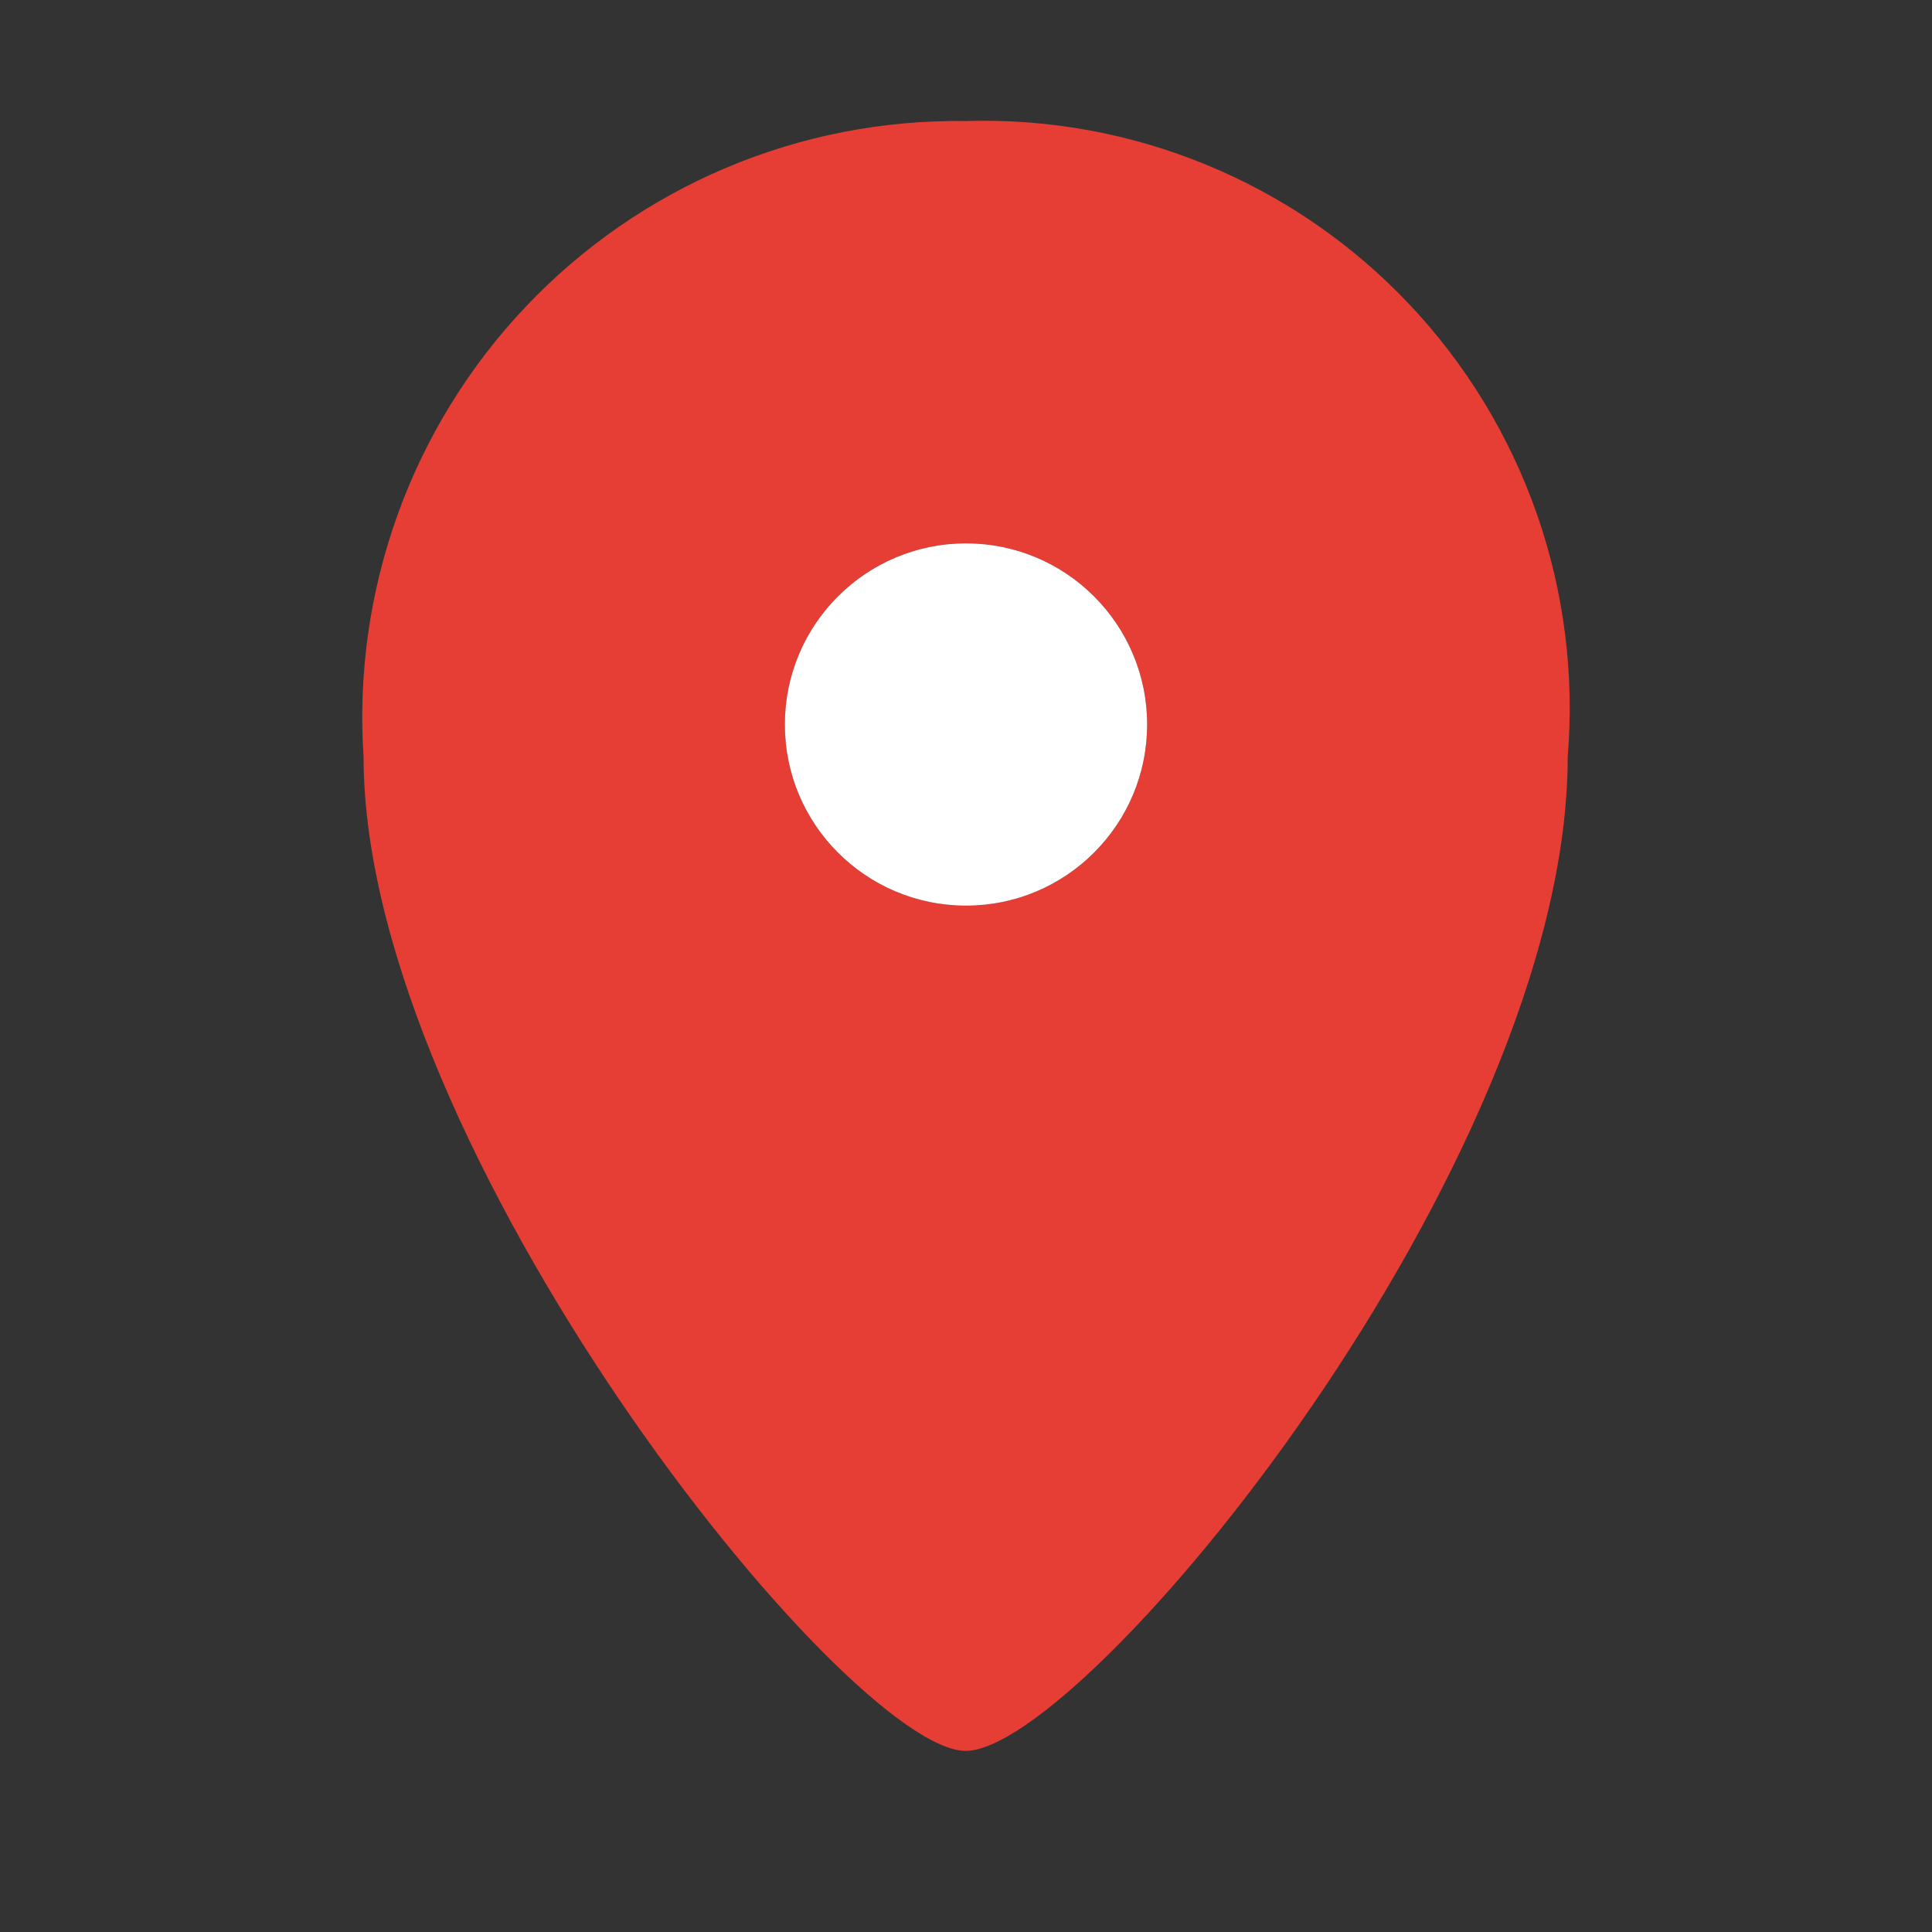 <svg width="32" height="32" viewBox="0 0 32 32" fill="none" xmlns="http://www.w3.org/2000/svg">
<rect x="0" y="0" width="32" height="32" fill="#333333" stroke="none"/>
<path fill-rule="evenodd" clip-rule="evenodd" d="M19.987 2.732C18.722 2.21 17.361 1.962 15.993 2.005C14.632 1.986 13.282 2.249 12.027 2.779C10.773 3.309 9.642 4.093 8.705 5.083C7.768 6.073 7.046 7.246 6.584 8.529C6.123 9.812 5.931 11.177 6.022 12.538C6.022 19.02 14.023 29 15.995 29C17.967 29 25.966 19.294 25.966 12.538C26.08 11.172 25.905 9.797 25.452 8.503C24.998 7.21 24.277 6.027 23.335 5.032C22.393 4.037 21.253 3.253 19.987 2.732ZM19 12C19 13.657 17.657 15 16 15C14.343 15 13 13.657 13 12C13 10.343 14.343 9 16 9C17.657 9 19 10.343 19 12Z" fill="#E63E34"/>
<circle cx="16" cy="12" r="3" fill="white"/>
</svg>
